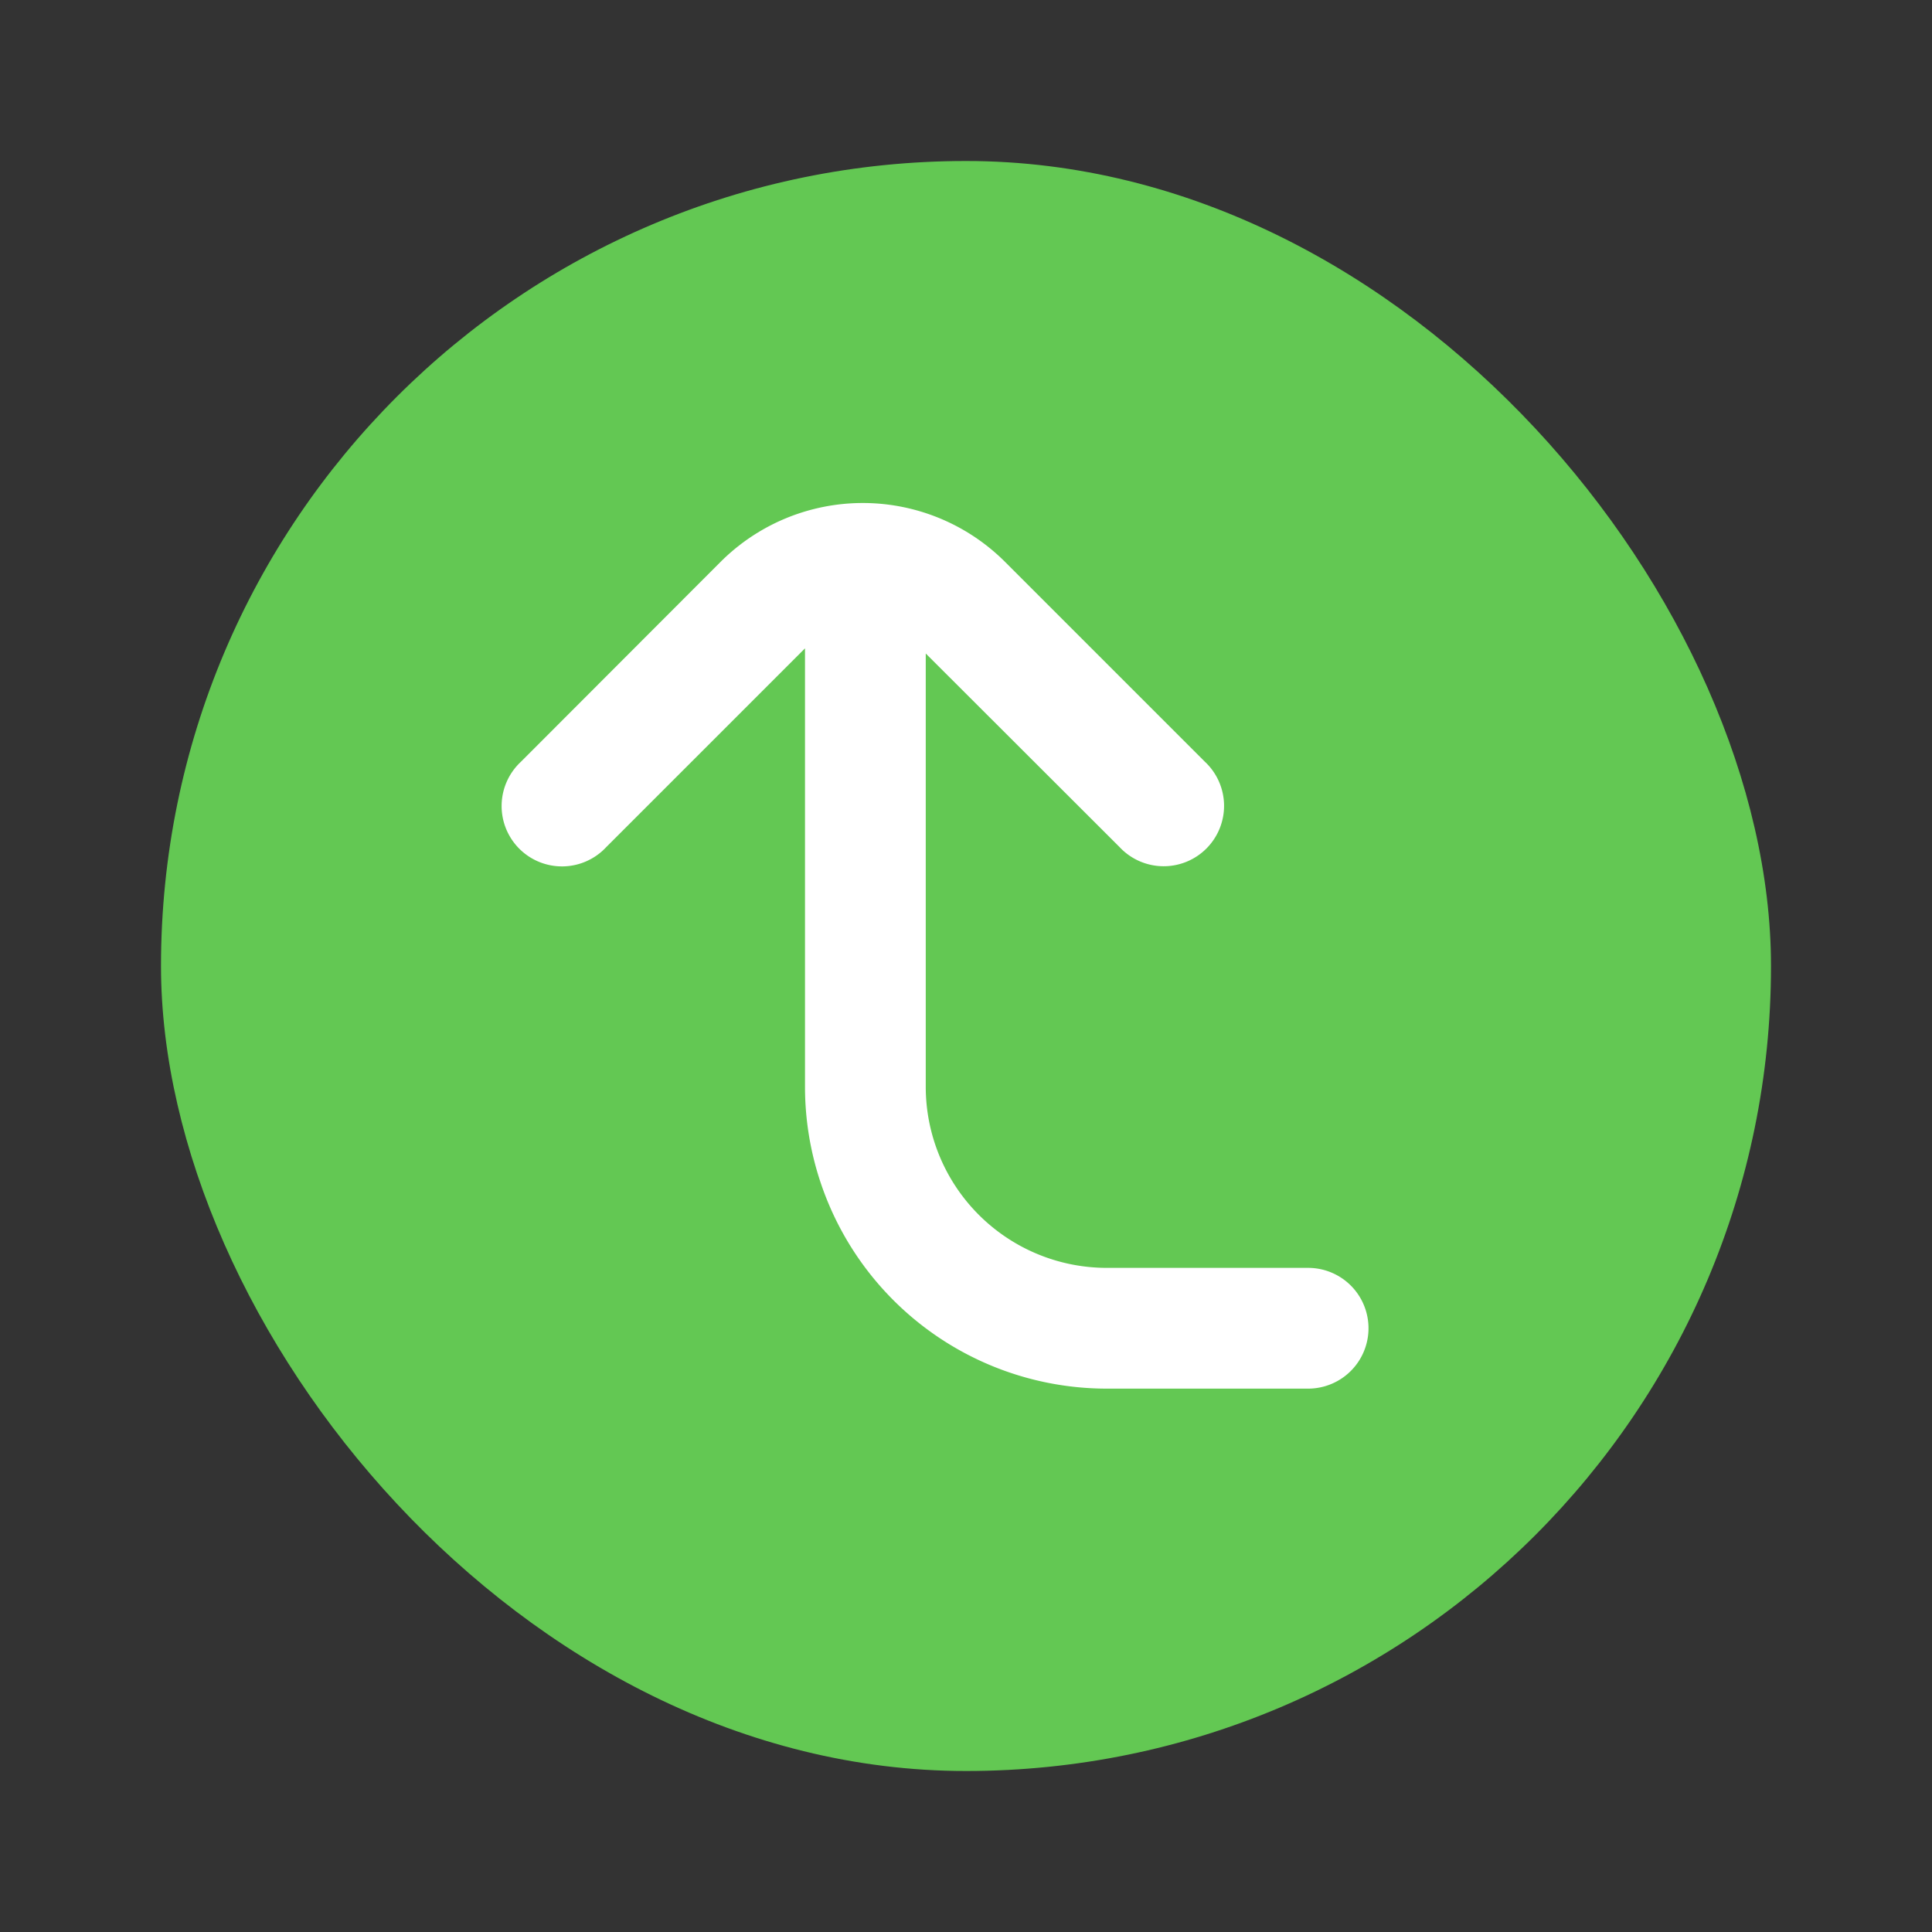<svg fill="none" viewBox="0 0 24 24" xmlns="http://www.w3.org/2000/svg">
  <rect x="0" y="0" width="24" height="24" fill="#333333" stroke="none"/>
  <rect width="20" height="20" x="2" y="2" fill="#63C853" rx="10"/>
  <path fill="#fff" d="m10 8.054-2.47 2.47a.75.75 0 1 1-1.06-1.06l2.48-2.483a2.5 2.5 0 0 1 3.536 0l2.481 2.481a.75.75 0 1 1-1.06 1.06L11.5 8.118V13.5a2.25 2.25 0 0 0 2.25 2.25h2.5a.75.75 0 1 1 0 1.5h-2.5A3.75 3.75 0 0 1 10 13.5V8.054Z"/>
</svg>
